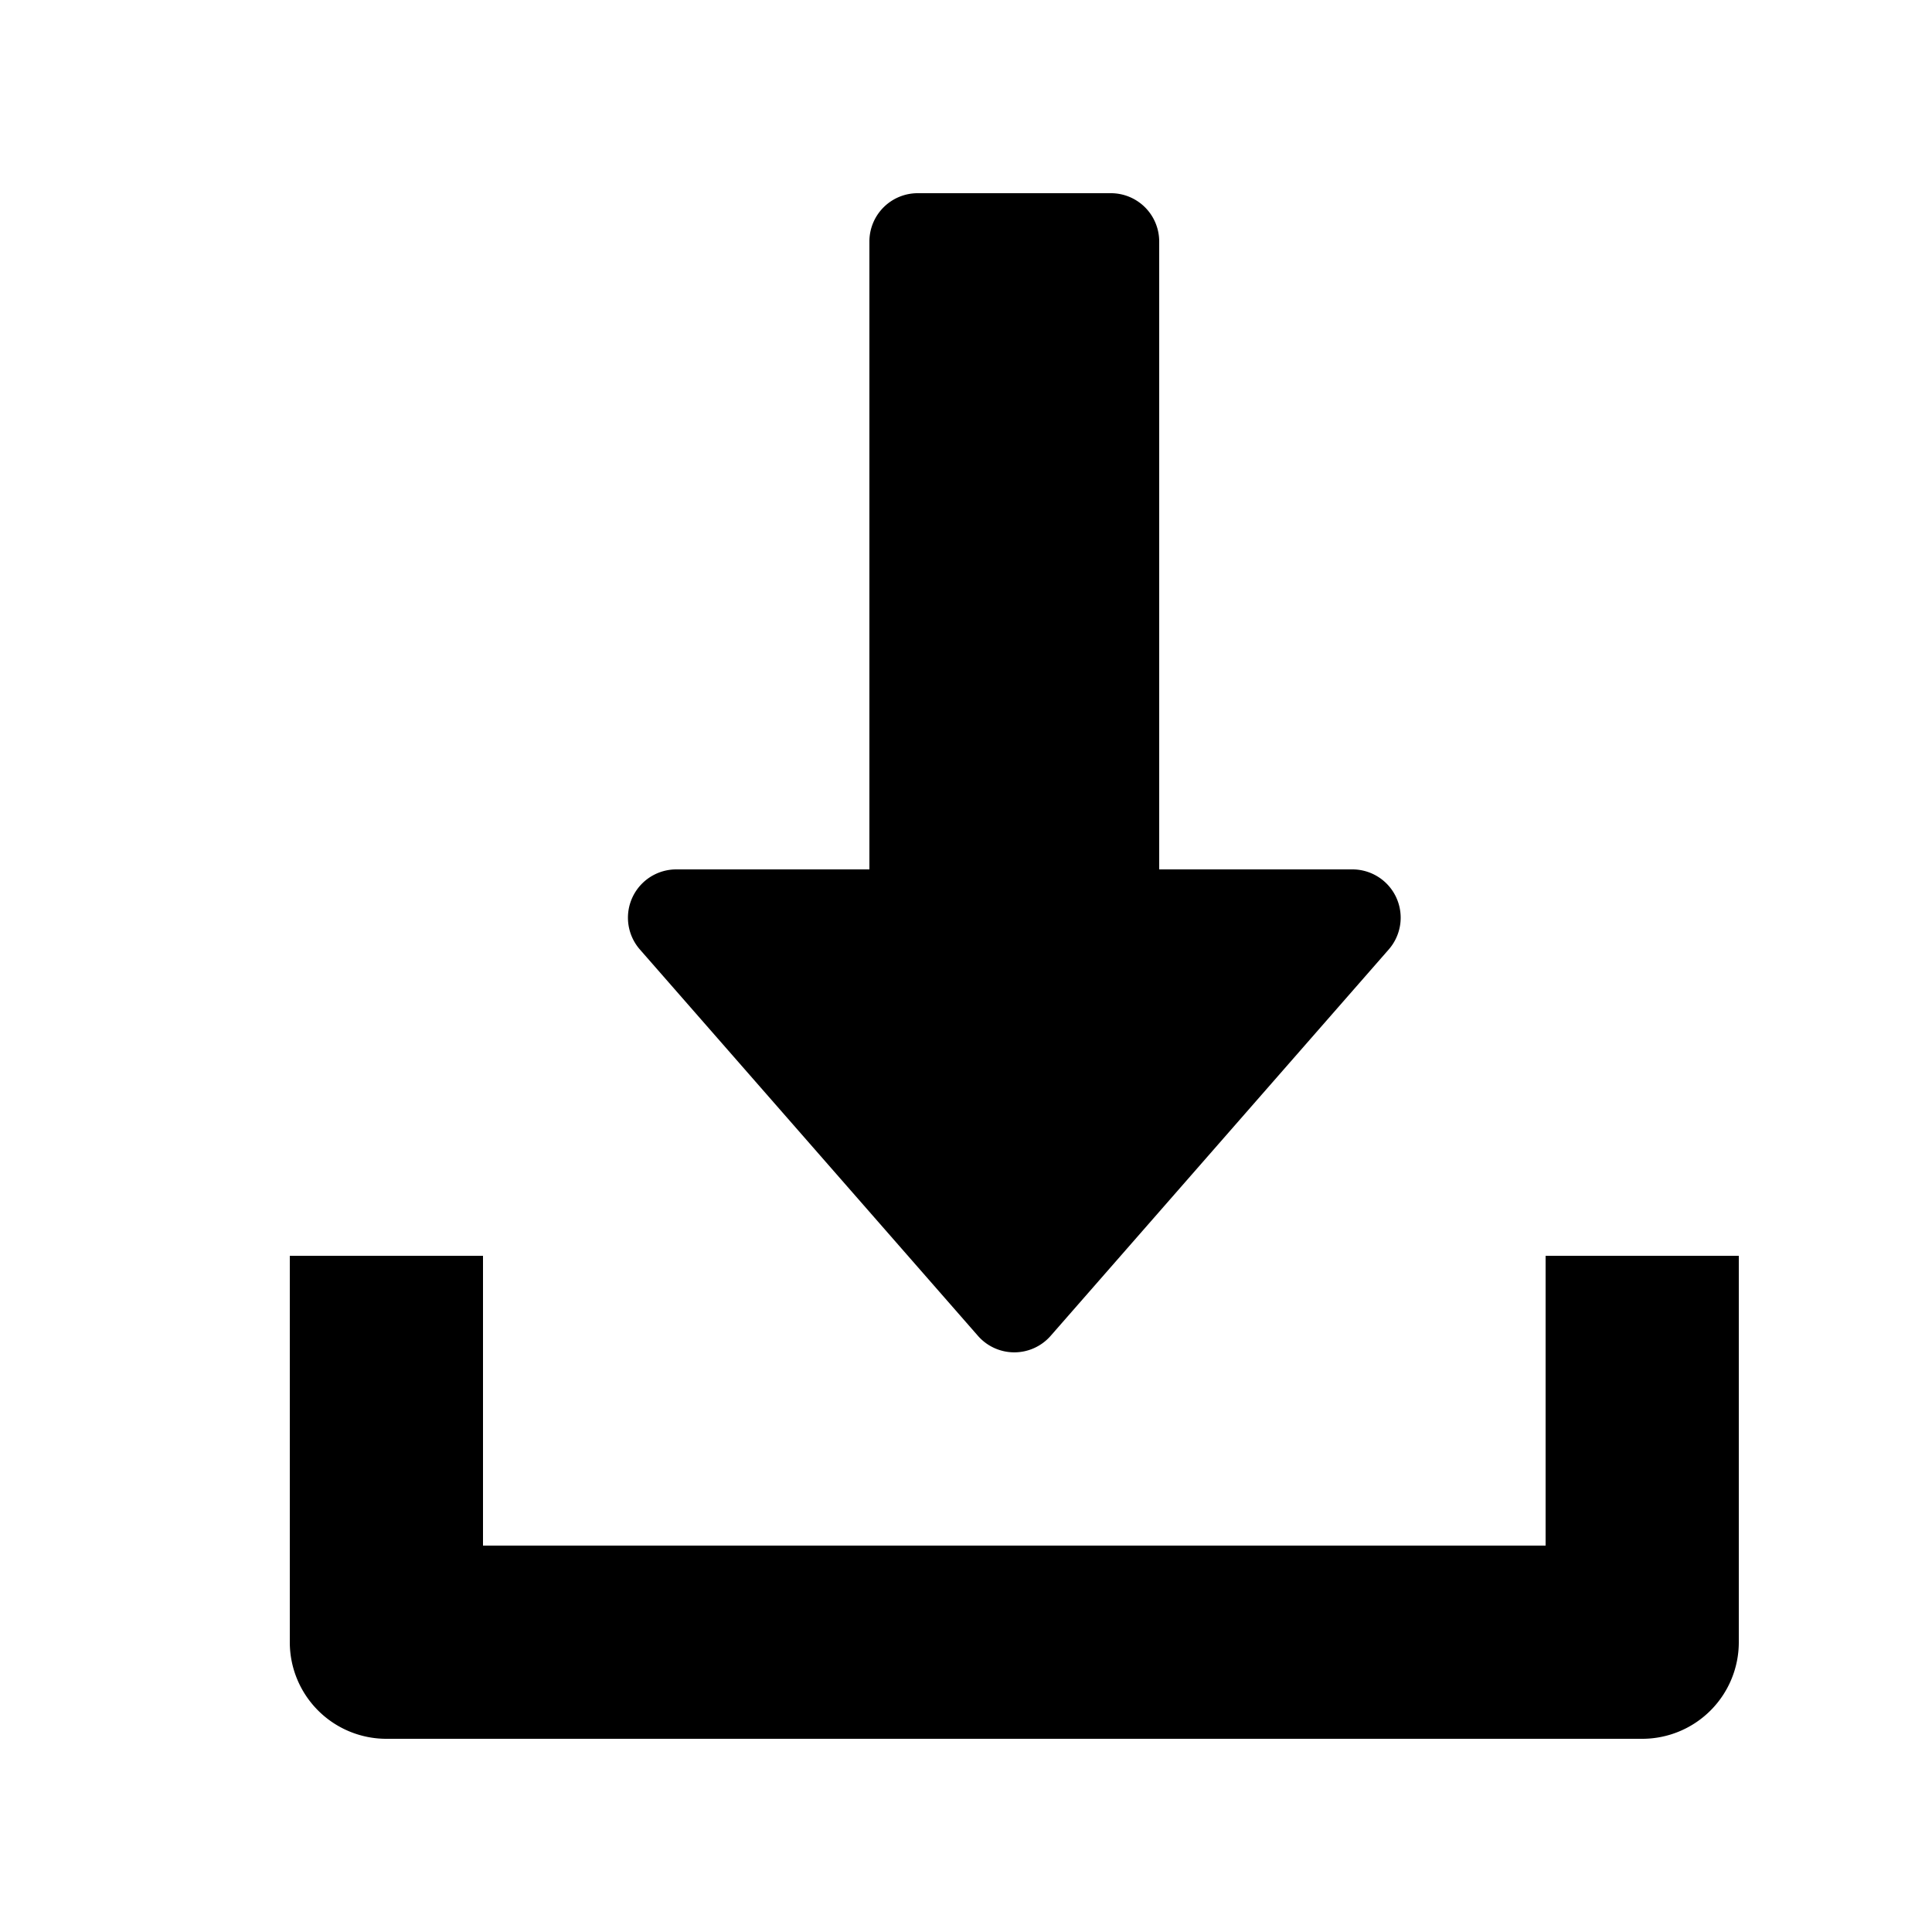 <svg id="board_ic_board_Download" data-name="board/ic_board_Download" xmlns="http://www.w3.org/2000/svg" width="20" height="20" viewBox="0 0 20 20" fill="#101314">
  <g id="download" transform="translate(3 2)">
    <path id="Path" fill="current" d="M7.955,7.293A.5.5,0,0,0,7.5,7h-2V.5A.5.5,0,0,0,5,0H3a.5.5,0,0,0-.5.5V7H.5a.5.5,0,0,0-.376.829l3.5,4a.5.5,0,0,0,.752,0l3.5-4A.5.5,0,0,0,7.955,7.293Z" transform="translate(3.5)"/>
    <path id="Path-2" data-name="Path" fill="current" d="M13,0V3H2V0H0V4A1,1,0,0,0,1,5H14a1,1,0,0,0,1-1V0Z" transform="translate(0 11)"/>
  </g>
</svg>
